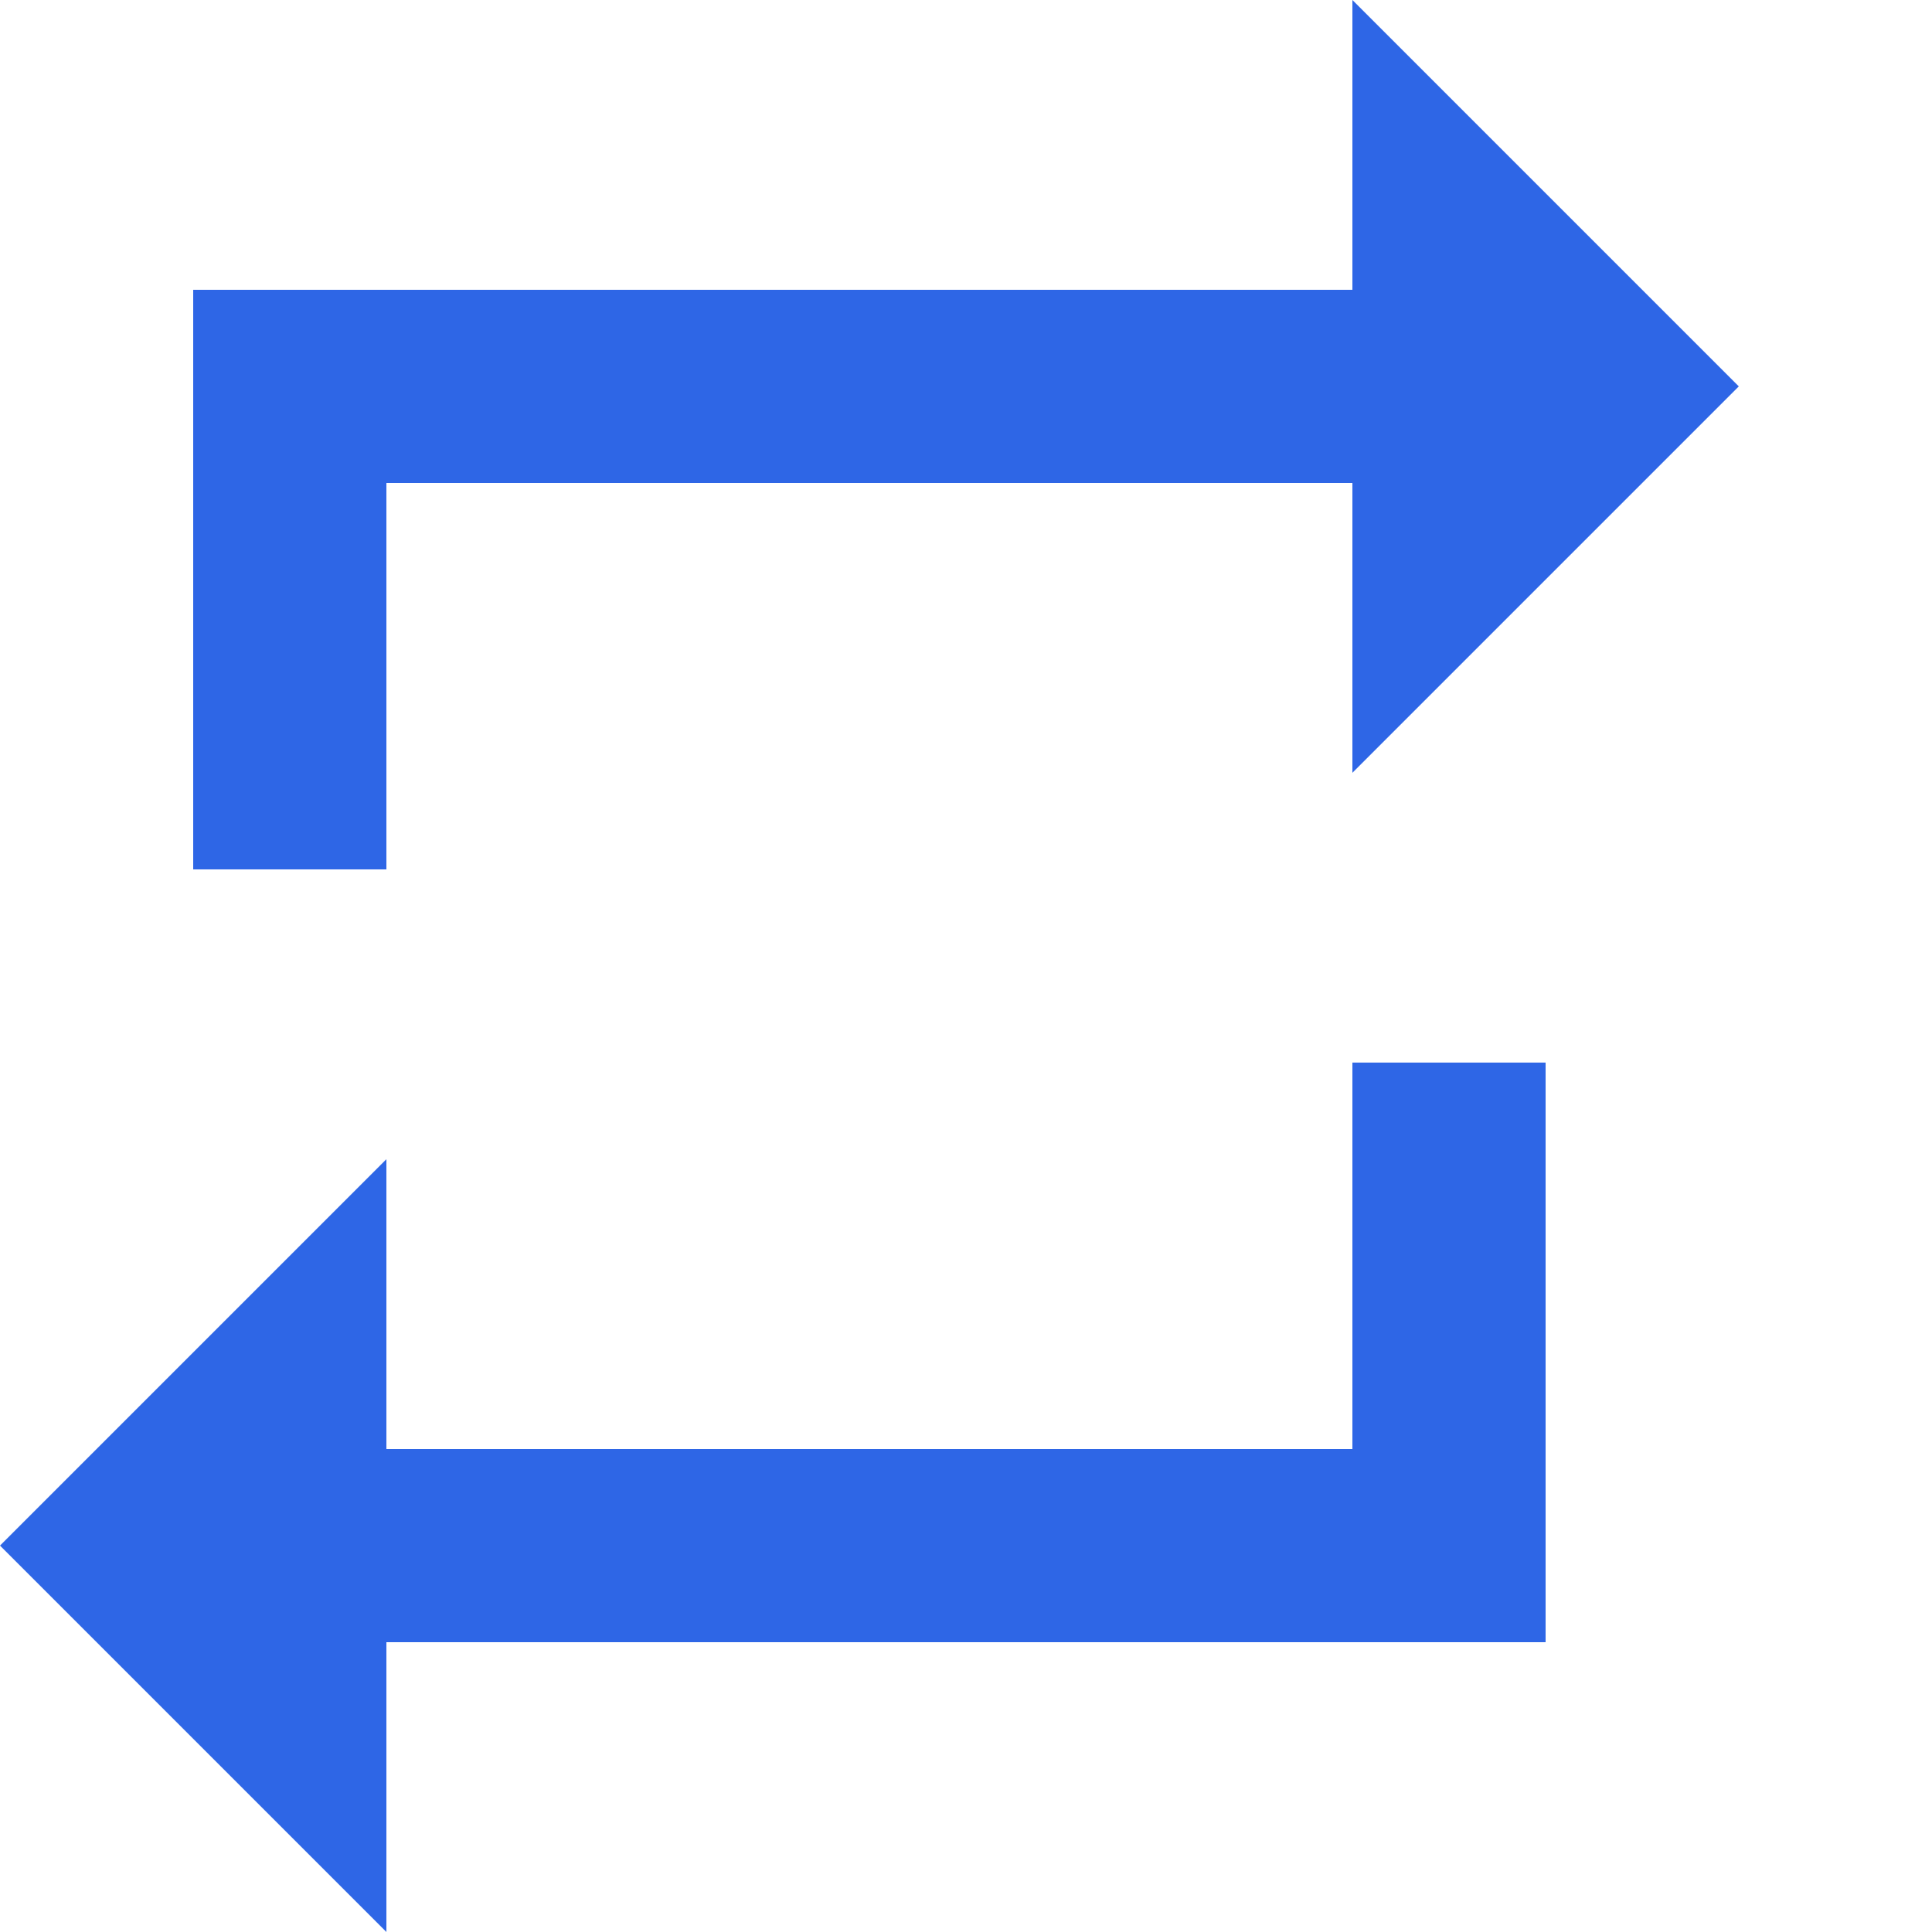 <svg width="28" height="28" viewBox="0 0 28 28" fill="none" xmlns="http://www.w3.org/2000/svg">
<path d="M5.6 7H19.6V11.2L25.2 5.6L19.6 0V4.2H2.8V12.6H5.6V7ZM19.6 21H5.6V16.8L0 22.4L5.6 28V23.8H22.4V15.4H19.6V21Z" fill="#2E66E6"/>
</svg>
